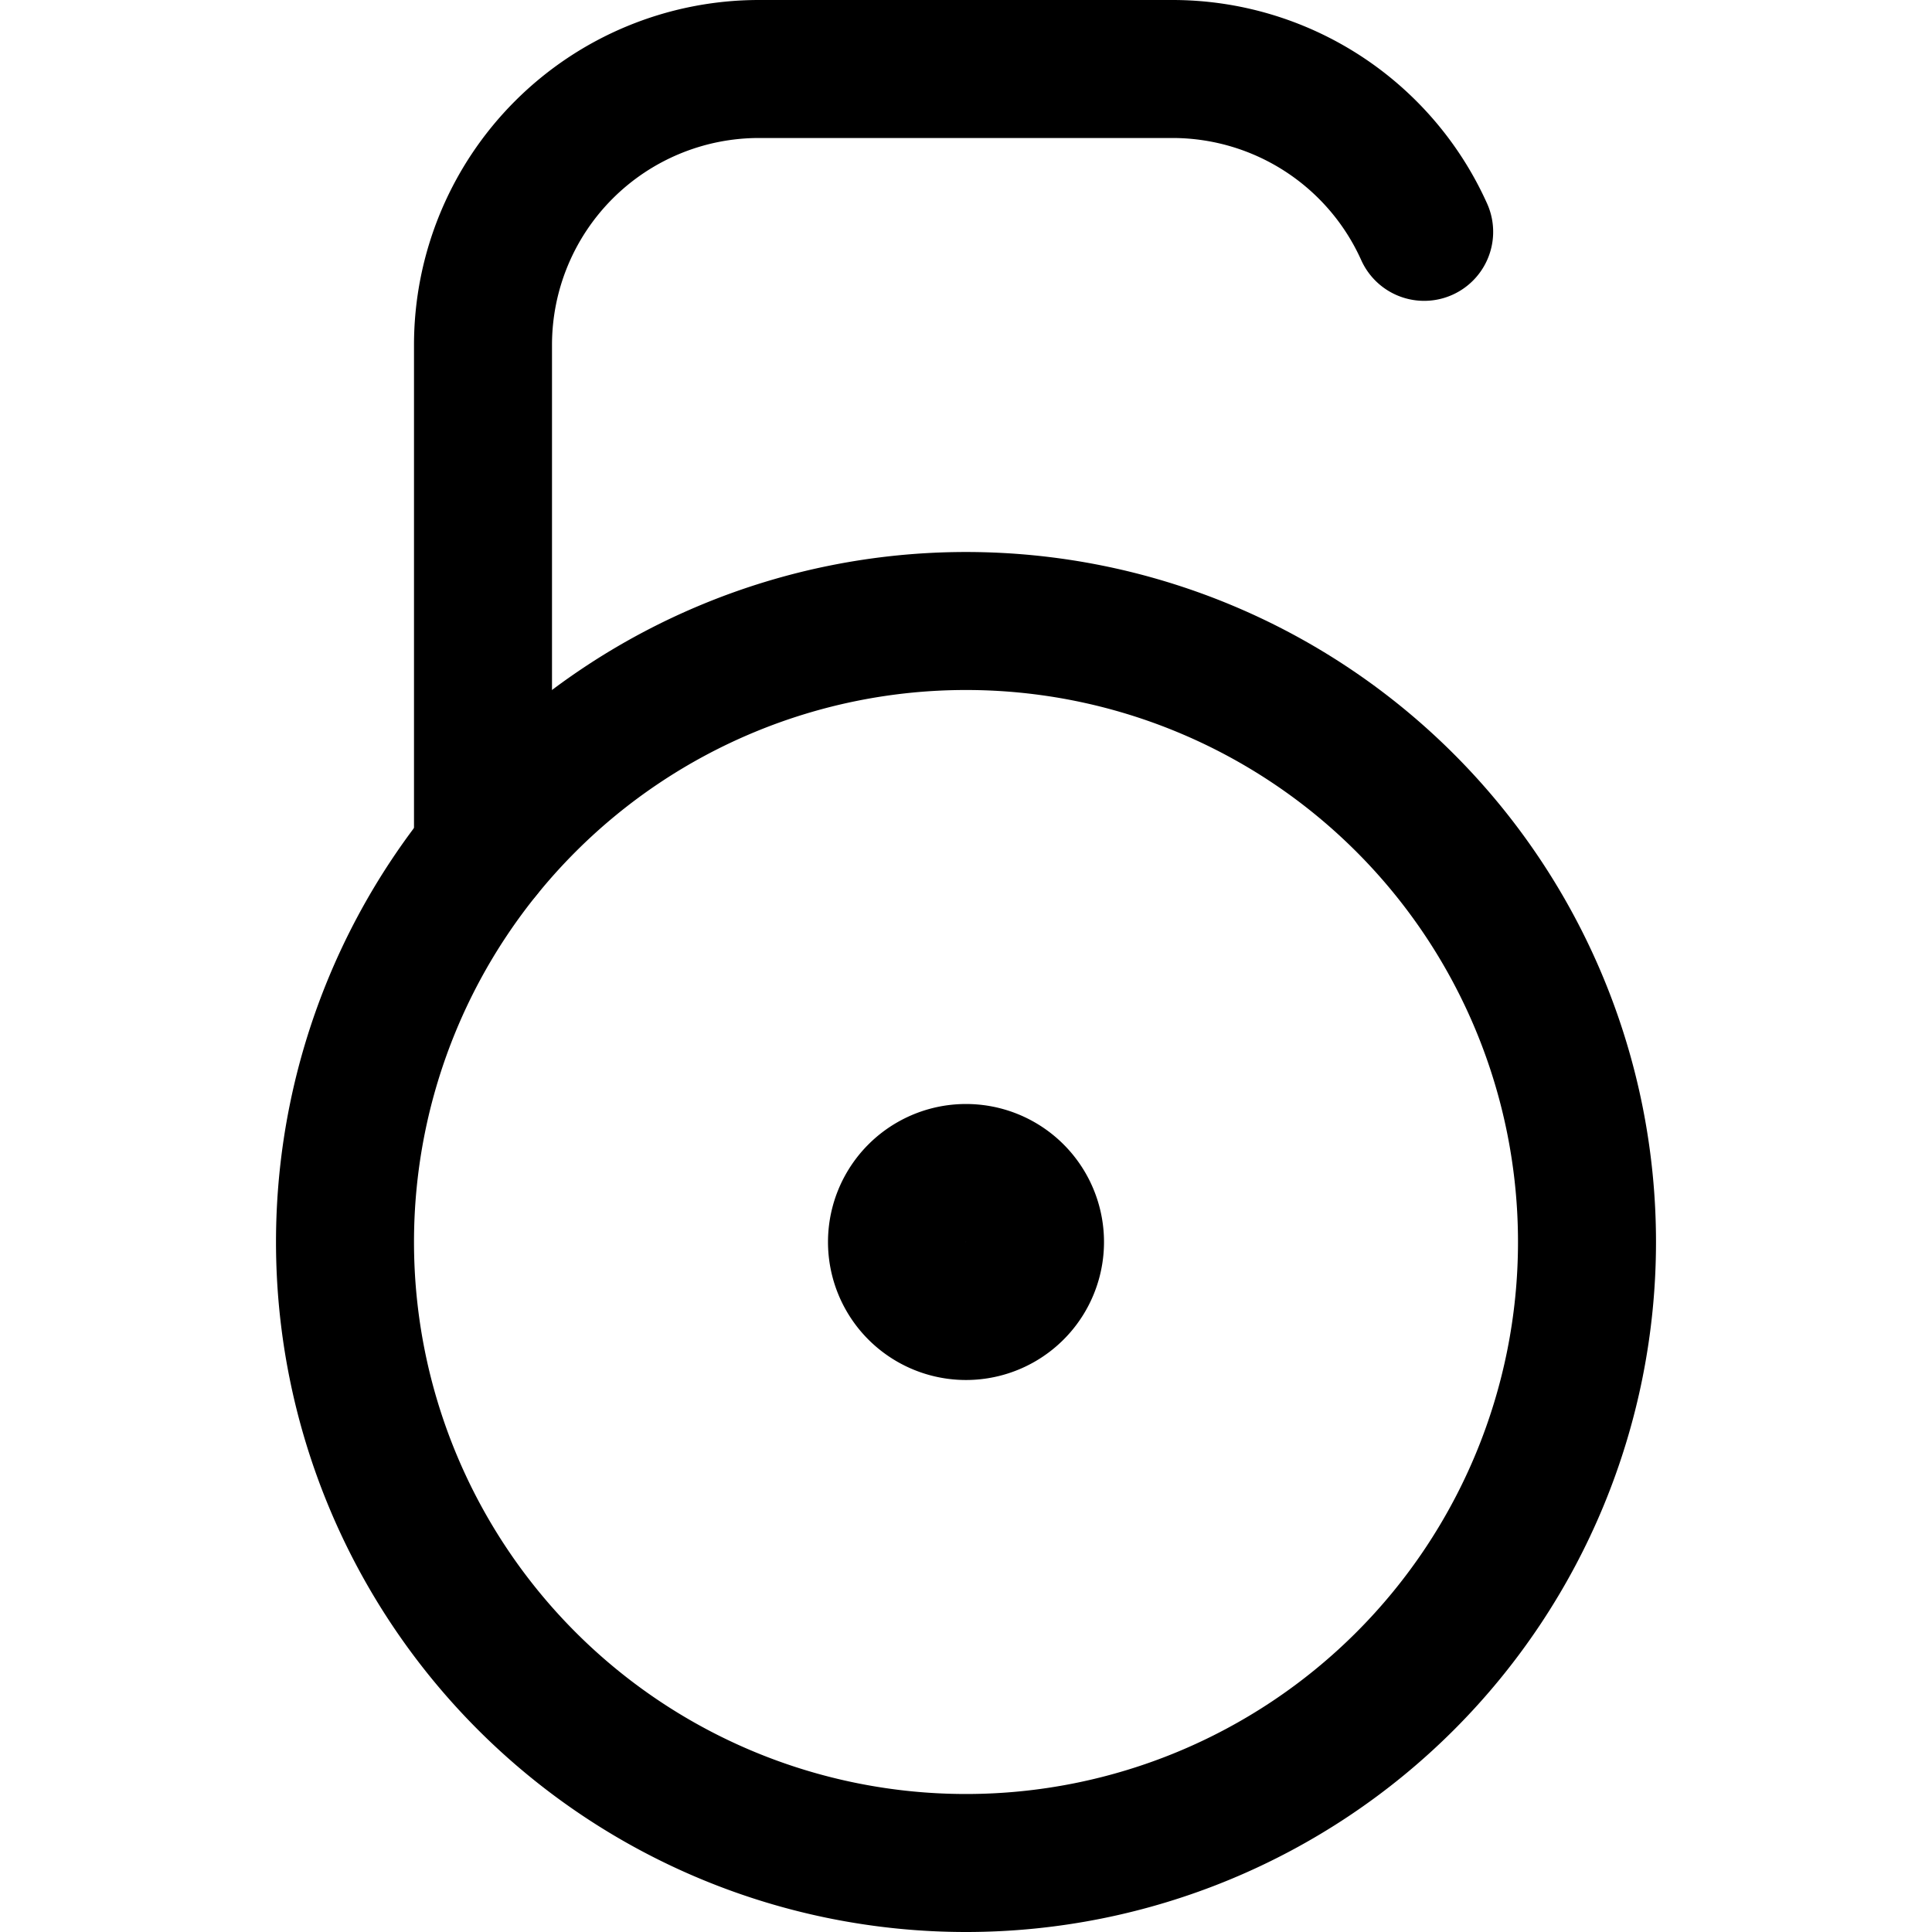 <svg focusable="false" xmlns="http://www.w3.org/2000/svg" fill="none" role="img" aria-label="Icon" viewBox="0 0 14 14">
  <g stroke="currentColor" stroke-linecap="round" stroke-linejoin="round">
    <path d="M7 9.5a.5.5 0 1 0 0-1 .5.5 0 0 0 0 1"/>
    <path d="M7 13.5a4.5 4.5 0 1 0 0-9 4.5 4.5 0 0 0 0 9"/>
    <path d="M10.32 1.68A2 2 0 0 0 8.5.5h-3a2 2 0 0 0-2 2v3.67"/>
  </g>
</svg>

